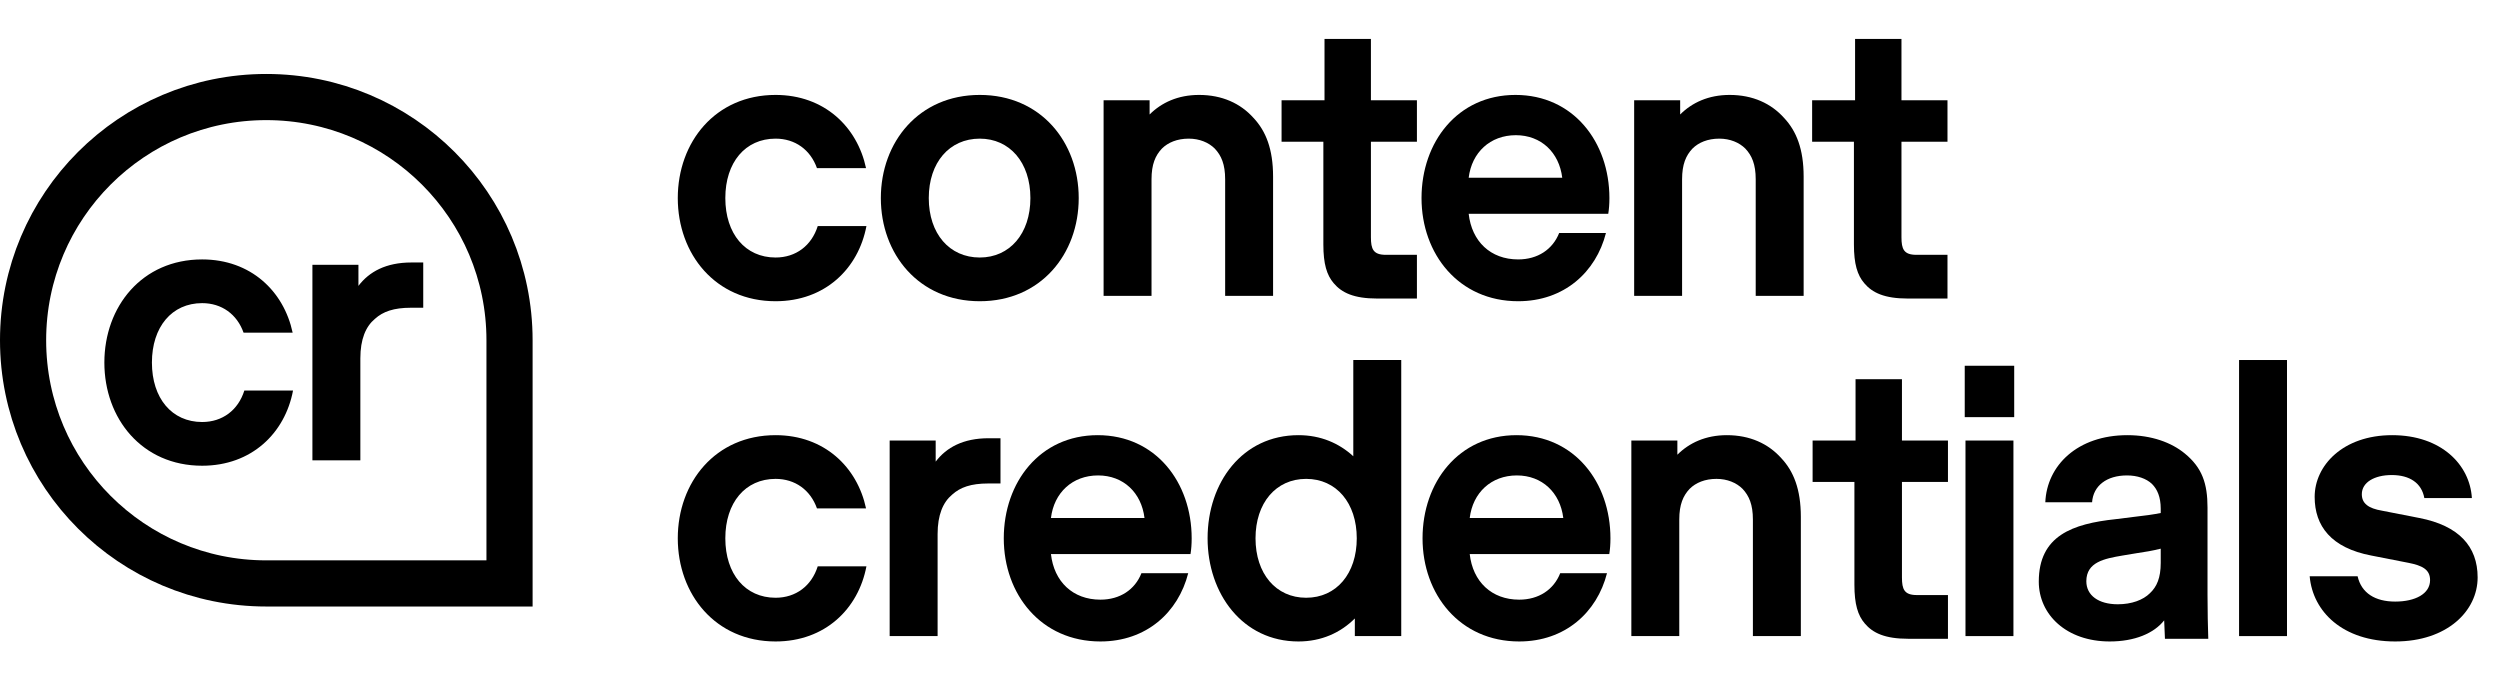 <svg width="169" height="46" viewBox="0 0 169 46" fill="none" xmlns="http://www.w3.org/2000/svg">
<path d="M52.428 20.363C48.358 20.363 45.818 17.174 45.818 13.39C45.818 9.605 48.358 6.417 52.428 6.417C55.72 6.417 57.949 8.569 58.545 11.368H55.227C54.787 10.124 53.75 9.372 52.428 9.372C50.38 9.372 49.032 10.979 49.032 13.39C49.032 15.801 50.38 17.408 52.428 17.408C53.802 17.408 54.864 16.604 55.279 15.282H58.571C58.027 18.16 55.772 20.363 52.428 20.363Z" fill="black"/>
<path d="M66.233 20.363C62.111 20.363 59.545 17.174 59.545 13.39C59.545 9.605 62.111 6.417 66.233 6.417C70.355 6.417 72.921 9.605 72.921 13.39C72.921 17.174 70.355 20.363 66.233 20.363ZM62.785 13.39C62.785 15.801 64.185 17.408 66.233 17.408C68.255 17.408 69.655 15.801 69.655 13.39C69.655 10.979 68.255 9.372 66.233 9.372C64.185 9.372 62.785 10.979 62.785 13.39Z" fill="black"/>
<path d="M82.82 12.12C82.82 11.109 82.561 10.513 82.12 10.046C81.705 9.631 81.083 9.372 80.357 9.372C79.58 9.372 78.958 9.631 78.543 10.046C78.102 10.513 77.843 11.109 77.843 12.12V20H74.603V6.78H77.713V7.739C78.517 6.936 79.632 6.417 81.057 6.417C82.612 6.417 83.857 6.987 84.738 7.972C85.568 8.854 86.06 10.072 86.06 11.938V20H82.82V12.12Z" fill="black"/>
<path d="M93.088 20.181C91.533 20.181 90.704 19.793 90.159 19.145C89.692 18.6 89.459 17.849 89.459 16.526V9.58H86.634V6.78H89.537V2.633H92.674V6.78H95.784V9.58H92.674V16.034C92.674 16.838 92.829 17.226 93.684 17.226H95.784V20.181H93.088Z" fill="black"/>
<path d="M102.627 20.363C98.609 20.363 96.095 17.174 96.095 13.39C96.095 9.605 98.531 6.417 102.445 6.417C106.359 6.417 108.796 9.605 108.796 13.39C108.796 13.779 108.77 14.142 108.718 14.453H99.283C99.49 16.319 100.76 17.537 102.627 17.537C103.949 17.537 104.96 16.863 105.4 15.749H108.563C107.889 18.393 105.737 20.363 102.627 20.363ZM99.283 12.016H105.608C105.4 10.305 104.182 9.139 102.471 9.139C100.735 9.139 99.49 10.305 99.283 12.016Z" fill="black"/>
<path d="M118.686 12.12C118.686 11.109 118.427 10.513 117.986 10.046C117.571 9.631 116.949 9.372 116.223 9.372C115.446 9.372 114.823 9.631 114.409 10.046C113.968 10.513 113.709 11.109 113.709 12.12V20H110.469V6.78H113.579V7.739C114.383 6.936 115.497 6.417 116.923 6.417C118.478 6.417 119.723 6.987 120.604 7.972C121.433 8.854 121.926 10.072 121.926 11.938V20H118.686V12.12Z" fill="black"/>
<path d="M128.954 20.181C127.399 20.181 126.569 19.793 126.025 19.145C125.558 18.6 125.325 17.849 125.325 16.526V9.58H122.5V6.78H125.403V2.633H128.539V6.78H131.65V9.58H128.539V16.034C128.539 16.838 128.695 17.226 129.55 17.226H131.65V20.181H128.954Z" fill="black"/>
<path d="M52.428 43.363C48.358 43.363 45.818 40.175 45.818 36.39C45.818 32.605 48.358 29.417 52.428 29.417C55.72 29.417 57.949 31.569 58.545 34.368H55.227C54.787 33.124 53.75 32.372 52.428 32.372C50.38 32.372 49.032 33.979 49.032 36.39C49.032 38.801 50.38 40.408 52.428 40.408C53.802 40.408 54.864 39.604 55.279 38.282H58.571C58.027 41.16 55.772 43.363 52.428 43.363Z" fill="black"/>
<path d="M60.141 43V29.78H63.252V31.206C63.978 30.247 65.118 29.625 66.829 29.625H67.633V32.683H66.803C65.637 32.683 64.911 32.942 64.367 33.435C63.745 33.953 63.382 34.809 63.382 36.105V43H60.141Z" fill="black"/>
<path d="M74.388 43.363C70.37 43.363 67.855 40.175 67.855 36.39C67.855 32.605 70.292 29.417 74.206 29.417C78.12 29.417 80.557 32.605 80.557 36.39C80.557 36.779 80.531 37.142 80.479 37.453H71.044C71.251 39.319 72.521 40.537 74.388 40.537C75.71 40.537 76.72 39.864 77.161 38.749H80.323C79.65 41.393 77.498 43.363 74.388 43.363ZM71.044 35.016H77.368C77.161 33.305 75.943 32.139 74.232 32.139C72.495 32.139 71.251 33.305 71.044 35.016Z" fill="black"/>
<path d="M91.587 43V41.808C90.628 42.767 89.332 43.363 87.777 43.363C83.992 43.363 81.633 40.123 81.633 36.39C81.633 32.605 83.992 29.417 87.777 29.417C89.28 29.417 90.524 29.962 91.483 30.843V24.337H94.724V43H91.587ZM84.873 36.39C84.873 38.775 86.247 40.408 88.295 40.408C90.343 40.408 91.717 38.775 91.717 36.39C91.717 34.005 90.343 32.372 88.295 32.372C86.247 32.372 84.873 34.005 84.873 36.39Z" fill="black"/>
<path d="M102.697 43.363C98.679 43.363 96.164 40.175 96.164 36.39C96.164 32.605 98.601 29.417 102.515 29.417C106.429 29.417 108.866 32.605 108.866 36.39C108.866 36.779 108.84 37.142 108.788 37.453H99.353C99.56 39.319 100.83 40.537 102.697 40.537C104.019 40.537 105.03 39.864 105.47 38.749H108.633C107.959 41.393 105.807 43.363 102.697 43.363ZM99.353 35.016H105.678C105.47 33.305 104.252 32.139 102.541 32.139C100.804 32.139 99.56 33.305 99.353 35.016Z" fill="black"/>
<path d="M118.496 35.12C118.496 34.109 118.237 33.513 117.797 33.046C117.382 32.631 116.76 32.372 116.034 32.372C115.256 32.372 114.634 32.631 114.219 33.046C113.779 33.513 113.519 34.109 113.519 35.12V43H110.279V29.78H113.39V30.739C114.193 29.936 115.308 29.417 116.734 29.417C118.289 29.417 119.533 29.987 120.415 30.972C121.244 31.854 121.737 33.072 121.737 34.938V43H118.496V35.12Z" fill="black"/>
<path d="M128.987 43.181C127.431 43.181 126.602 42.793 126.057 42.145C125.591 41.6 125.358 40.849 125.358 39.526V32.58H122.532V29.78H125.435V25.633H128.572V29.78H131.682V32.58H128.572V39.034C128.572 39.838 128.727 40.226 129.583 40.226H131.682V43.181H128.987Z" fill="black"/>
<path d="M132.867 43V29.78H136.108V43H132.867ZM132.816 28.199V24.725H136.16V28.199H132.816Z" fill="black"/>
<path d="M142.618 43.363C139.688 43.363 137.822 41.548 137.822 39.319C137.822 36.209 140.103 35.405 143.032 35.094L144.277 34.938C144.976 34.861 145.547 34.783 146.065 34.679V34.394C146.065 33.59 145.832 33.072 145.469 32.709C145.08 32.346 144.484 32.139 143.784 32.139C142.41 32.139 141.503 32.839 141.425 33.953H138.263C138.366 31.465 140.44 29.417 143.81 29.417C145.443 29.417 146.791 29.91 147.698 30.661C148.865 31.62 149.228 32.683 149.228 34.316V40.226C149.228 41.393 149.254 42.326 149.279 43.156V43.181H146.35L146.298 41.937C145.599 42.819 144.303 43.363 142.618 43.363ZM141.036 39.293C141.036 40.252 141.866 40.849 143.162 40.849C144.095 40.849 144.873 40.563 145.339 40.097C145.806 39.656 146.065 39.06 146.065 38.049V37.09C145.443 37.245 145.08 37.297 144.406 37.401L143.473 37.556C142.255 37.764 141.036 37.997 141.036 39.293Z" fill="black"/>
<path d="M151.361 43V24.337H154.601V43H151.361Z" fill="black"/>
<path d="M161.915 43.363C158.363 43.363 156.341 41.341 156.134 38.956H159.374C159.633 40.097 160.567 40.667 161.915 40.667C163.263 40.667 164.273 40.149 164.273 39.215C164.273 38.49 163.729 38.23 162.822 38.049L160.307 37.556C157.586 37.038 156.471 35.56 156.471 33.59C156.471 31.465 158.389 29.417 161.707 29.417C165.051 29.417 166.969 31.439 167.099 33.668H163.885C163.703 32.657 162.9 32.113 161.681 32.113C160.515 32.113 159.659 32.605 159.659 33.409C159.659 34.031 160.1 34.368 161.033 34.524L163.548 35.016C166.218 35.535 167.488 36.934 167.488 39.034C167.488 41.289 165.44 43.363 161.915 43.363Z" fill="black"/>
<path d="M13.665 31.483C9.596 31.483 7.055 28.294 7.055 24.51C7.055 20.726 9.596 17.537 13.665 17.537C16.957 17.537 19.186 19.689 19.783 22.488H16.465C16.024 21.244 14.987 20.492 13.665 20.492C11.617 20.492 10.27 22.099 10.27 24.51C10.27 26.921 11.617 28.528 13.665 28.528C15.039 28.528 16.102 27.724 16.517 26.402H19.809C19.264 29.28 17.009 31.483 13.665 31.483ZM21.119 31.12V17.9H24.23V19.326C24.956 18.367 26.096 17.744 27.807 17.744H28.611V20.803H27.781C26.615 20.803 25.889 21.062 25.345 21.555C24.723 22.073 24.36 22.929 24.36 24.225V31.12H21.119Z" fill="black"/>
<path d="M1.56 23C1.56 13.921 8.921 6.56 18.001 6.56C27.082 6.56 34.444 13.922 34.444 23.002V39.44H18C8.921 39.44 1.56 32.08 1.56 23Z" stroke="black" stroke-width="3.12"/>
</svg>
